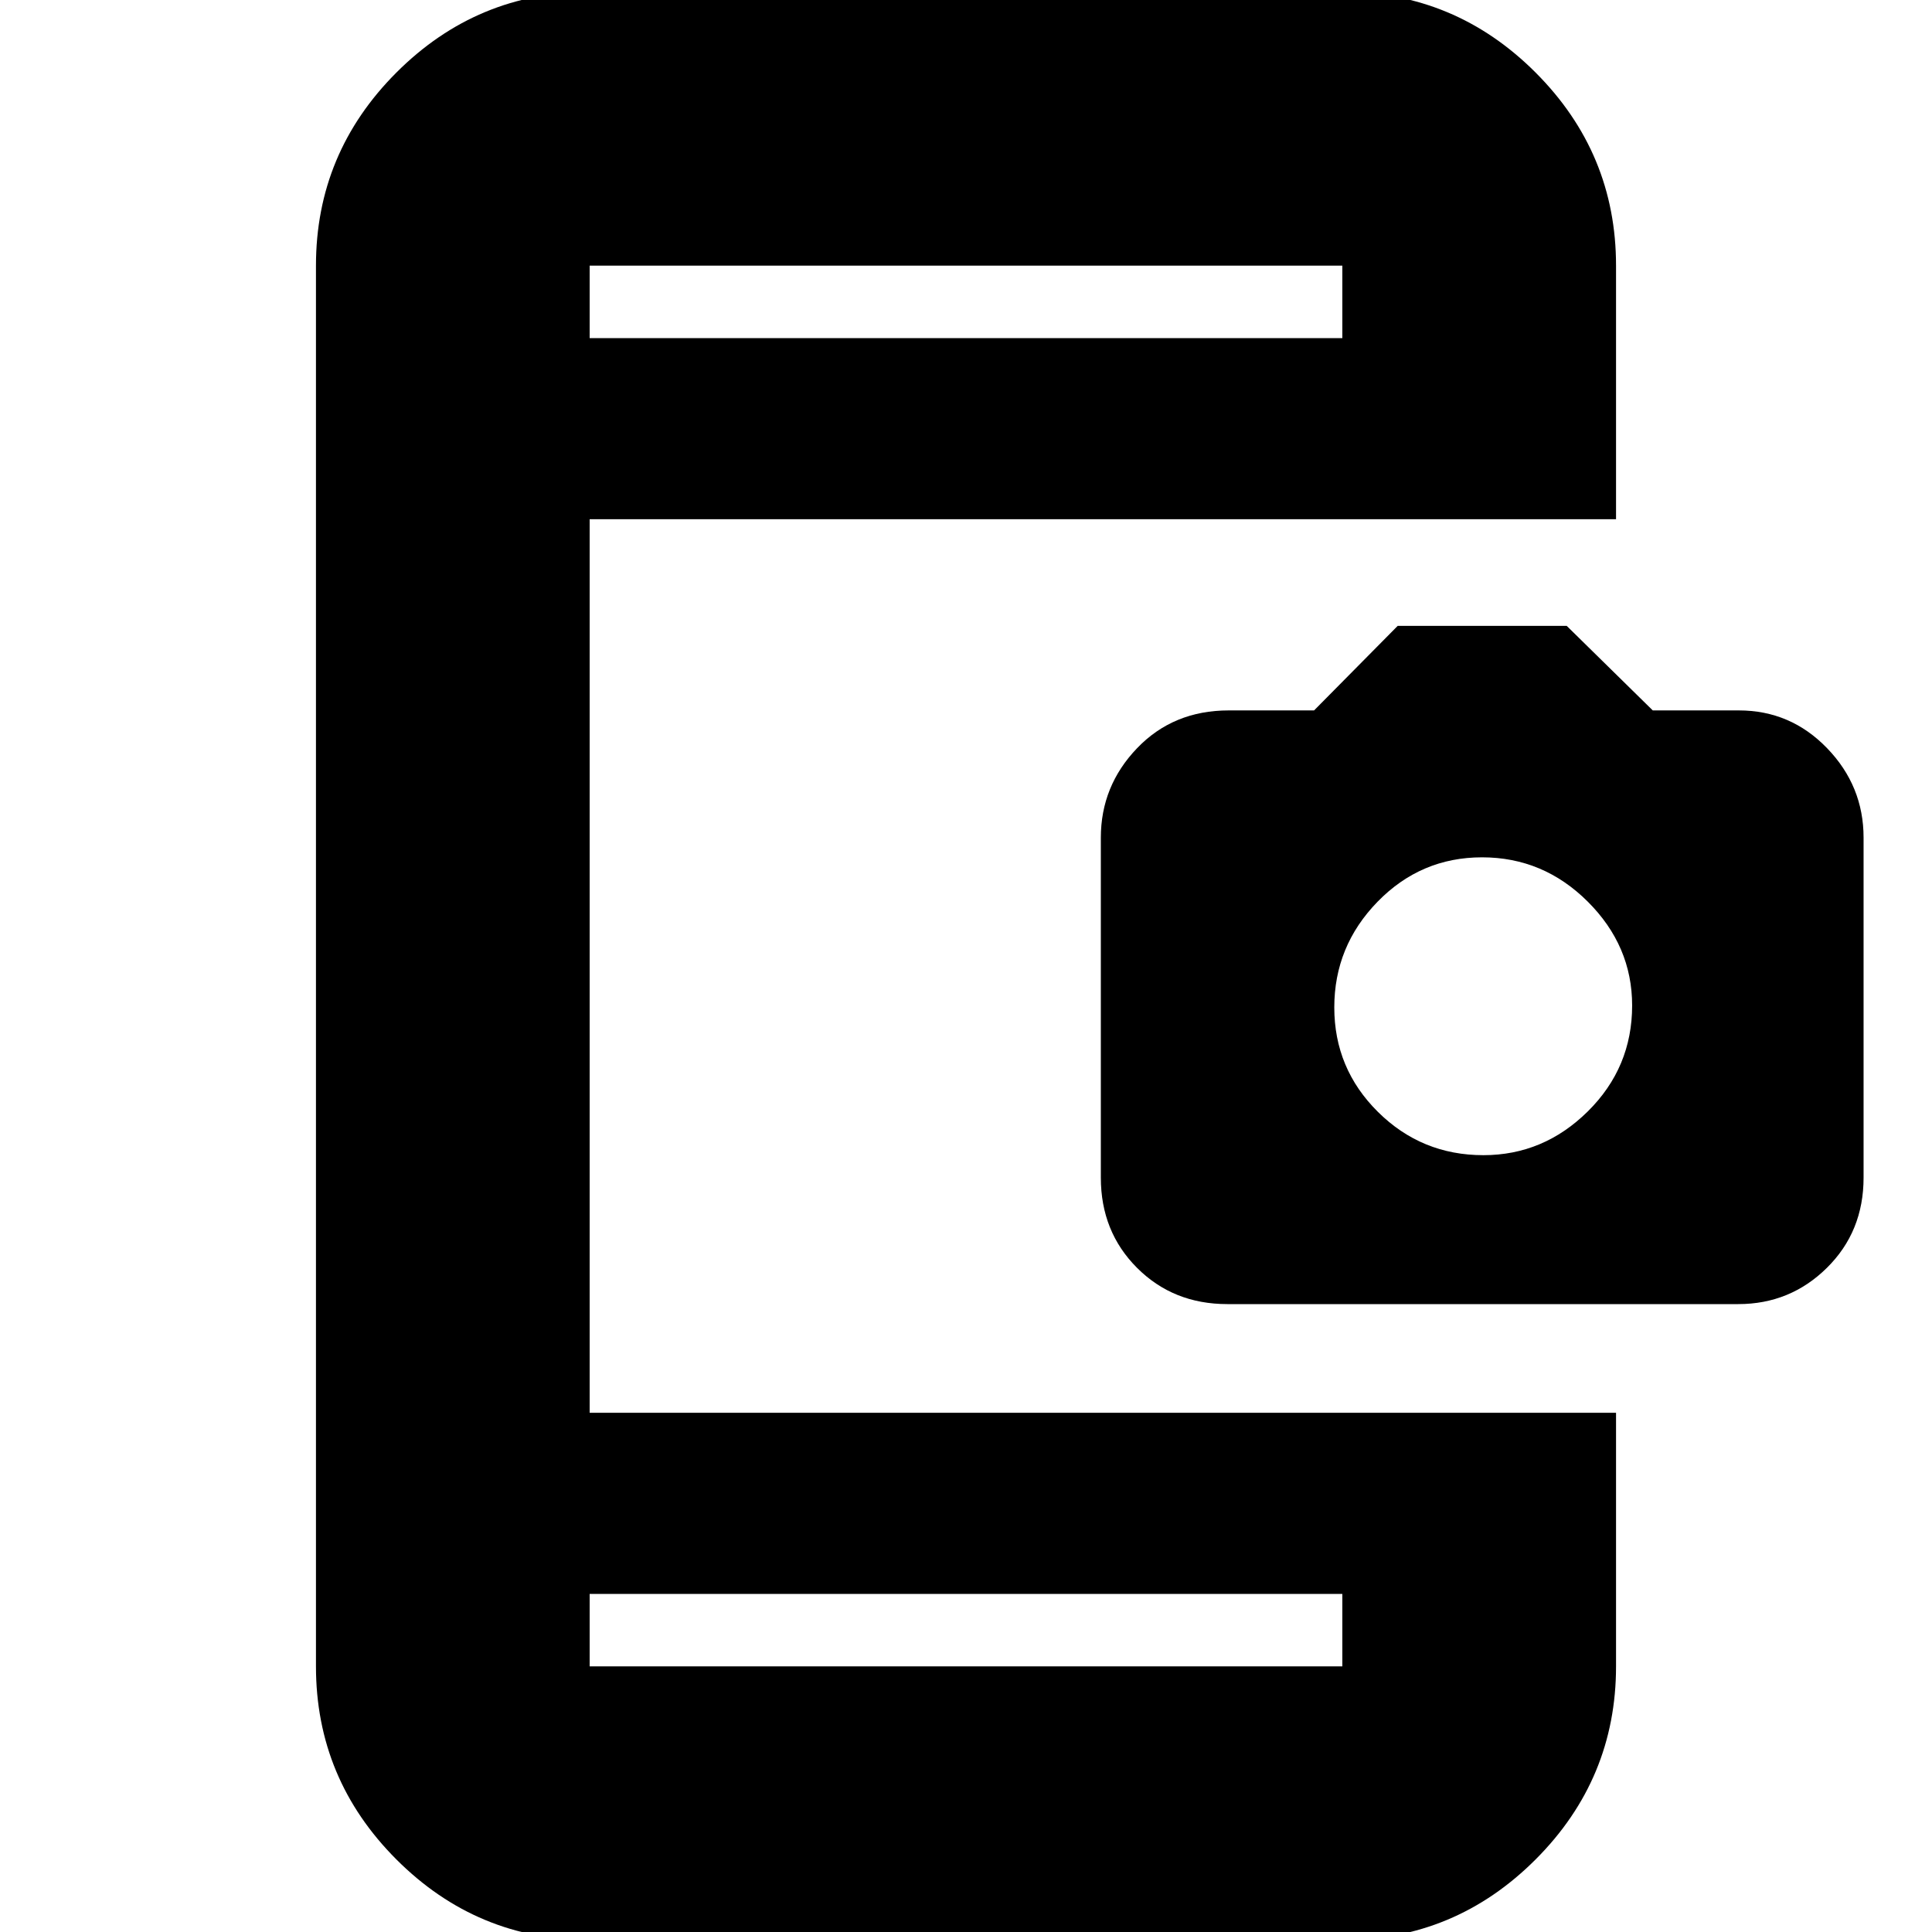<svg xmlns="http://www.w3.org/2000/svg" height="24" viewBox="0 -960 960 960" width="24"><path d="M293 4q-55.98 0-95.99-40.01Q157-76.03 157-132v-696q0-55.97 40.01-95.99Q237.02-964 293-964h374q55.97 0 95.99 40.01Q803-883.97 803-828v126H293v444h510v126q0 55.97-40.01 95.99Q722.97 4 667 4H293Zm0-136h374v-36H293v36Zm0-660h374v-36H293v36Zm0 0v-36 36Zm0 660v-36 36Zm316.86-180Q583-312 565-330t-18-44.82v-168.95q0-25.68 18-44.45Q583-607 610.58-607h42.38l41.54-42h84l42.75 42H864q25.75 0 43.88 18.78Q926-569.45 926-543.77v168.95Q926-348 907.76-330t-44.02 18H609.86Zm127.21-74Q767-386 789-407.78t22-52.58Q811-490 788.93-512t-52.5-22q-30.43 0-51.93 22.07t-21.5 52.5q0 30.43 21.69 51.93t52.38 21.5Z"/></svg>